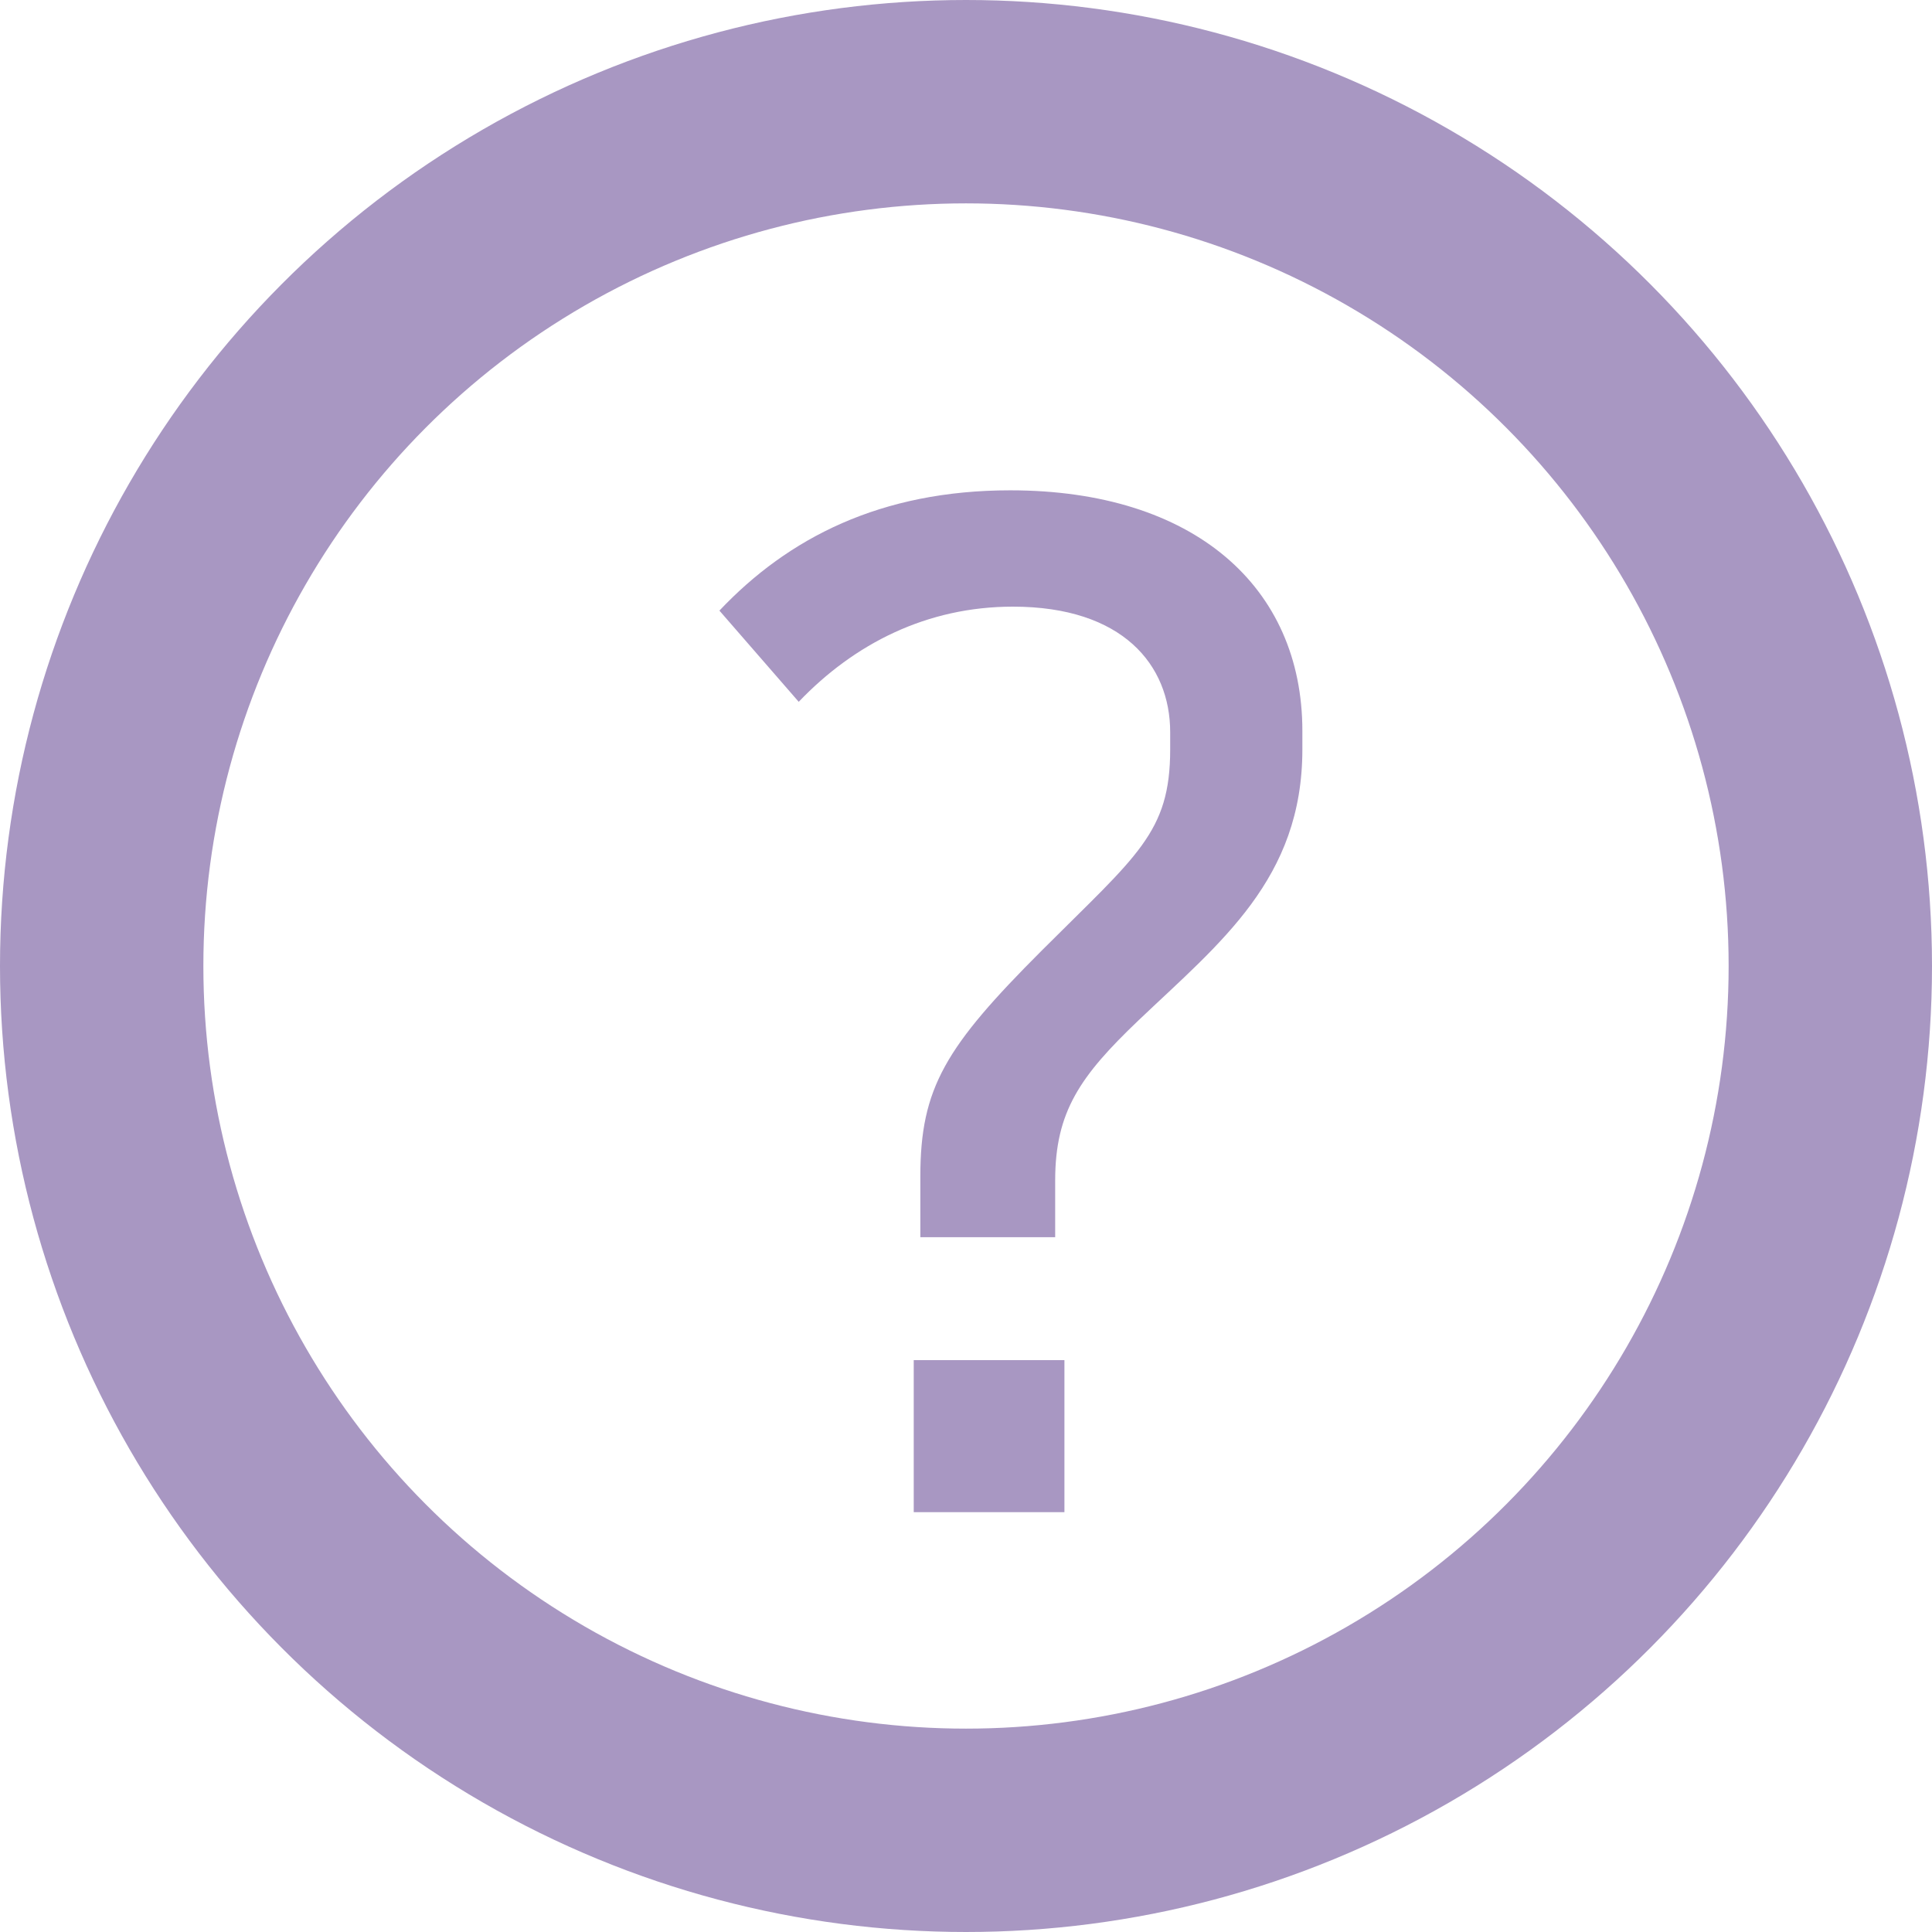 <svg width="19" height="19" viewBox="0 0 19 19" fill="none" xmlns="http://www.w3.org/2000/svg">
<path d="M10.377 12.167V11.608C10.377 10.932 10.624 10.581 11.196 10.035C12.002 9.268 12.808 8.644 12.808 7.37V7.188C12.808 5.771 11.742 4.822 9.935 4.822C8.661 4.822 7.751 5.29 7.075 6.005L7.855 6.902C8.401 6.33 9.116 5.966 9.961 5.966C11.04 5.966 11.508 6.538 11.508 7.201V7.37C11.508 8.189 11.183 8.41 10.247 9.346C9.298 10.295 9.051 10.698 9.051 11.569V12.167H10.377ZM8.986 14.871H10.468V13.376H8.986V14.871Z" fill="#A897C2"/>
<circle cx="9.5" cy="9.5" r="8.5" stroke="#A897C2" stroke-width="2"/>
</svg>
